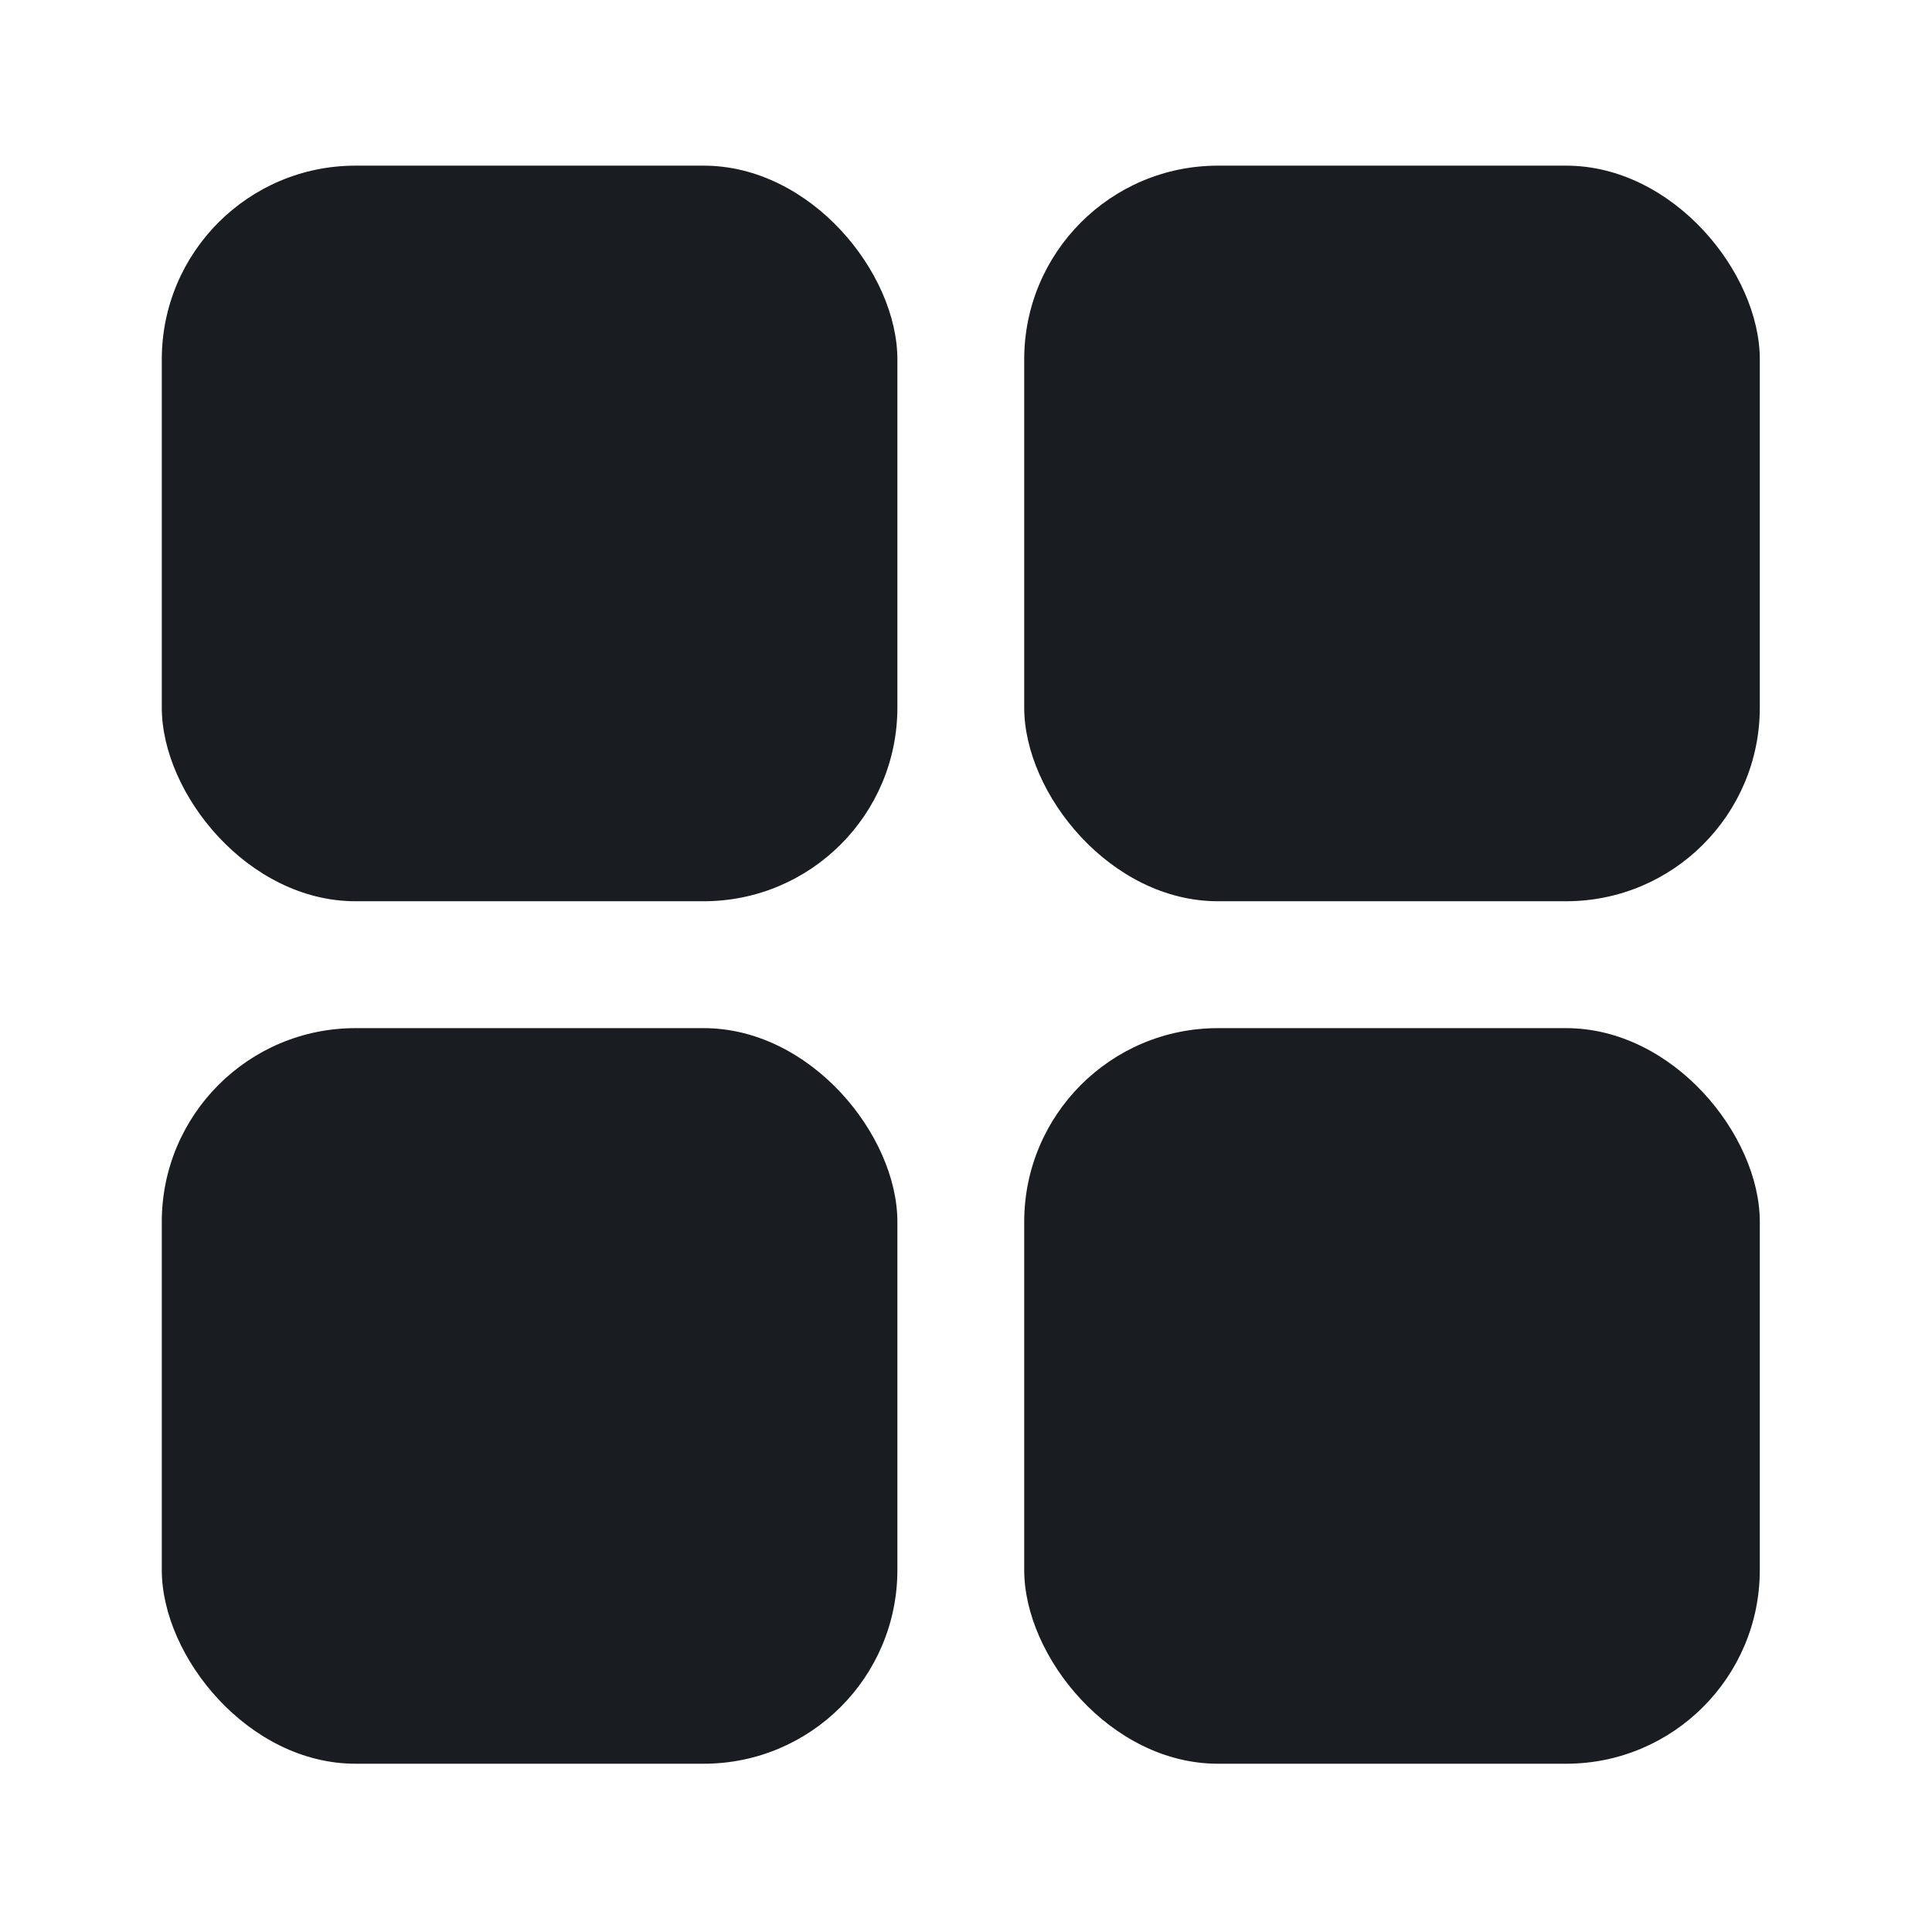 <svg width="31" height="31" viewBox="0 0 31 31" fill="none" xmlns="http://www.w3.org/2000/svg">
<rect x="2.596" y="2.658" width="11.803" height="11.803" rx="3.108" fill="#191D21"/>
<rect x="2.596" y="16.497" width="11.803" height="11.803" rx="3.108" fill="#191D21"/>
<rect x="16.434" y="2.658" width="11.803" height="11.803" rx="3.108" fill="#191D21"/>
<rect x="16.434" y="16.497" width="11.803" height="11.803" rx="3.108" fill="#191D21"/>
</svg>
